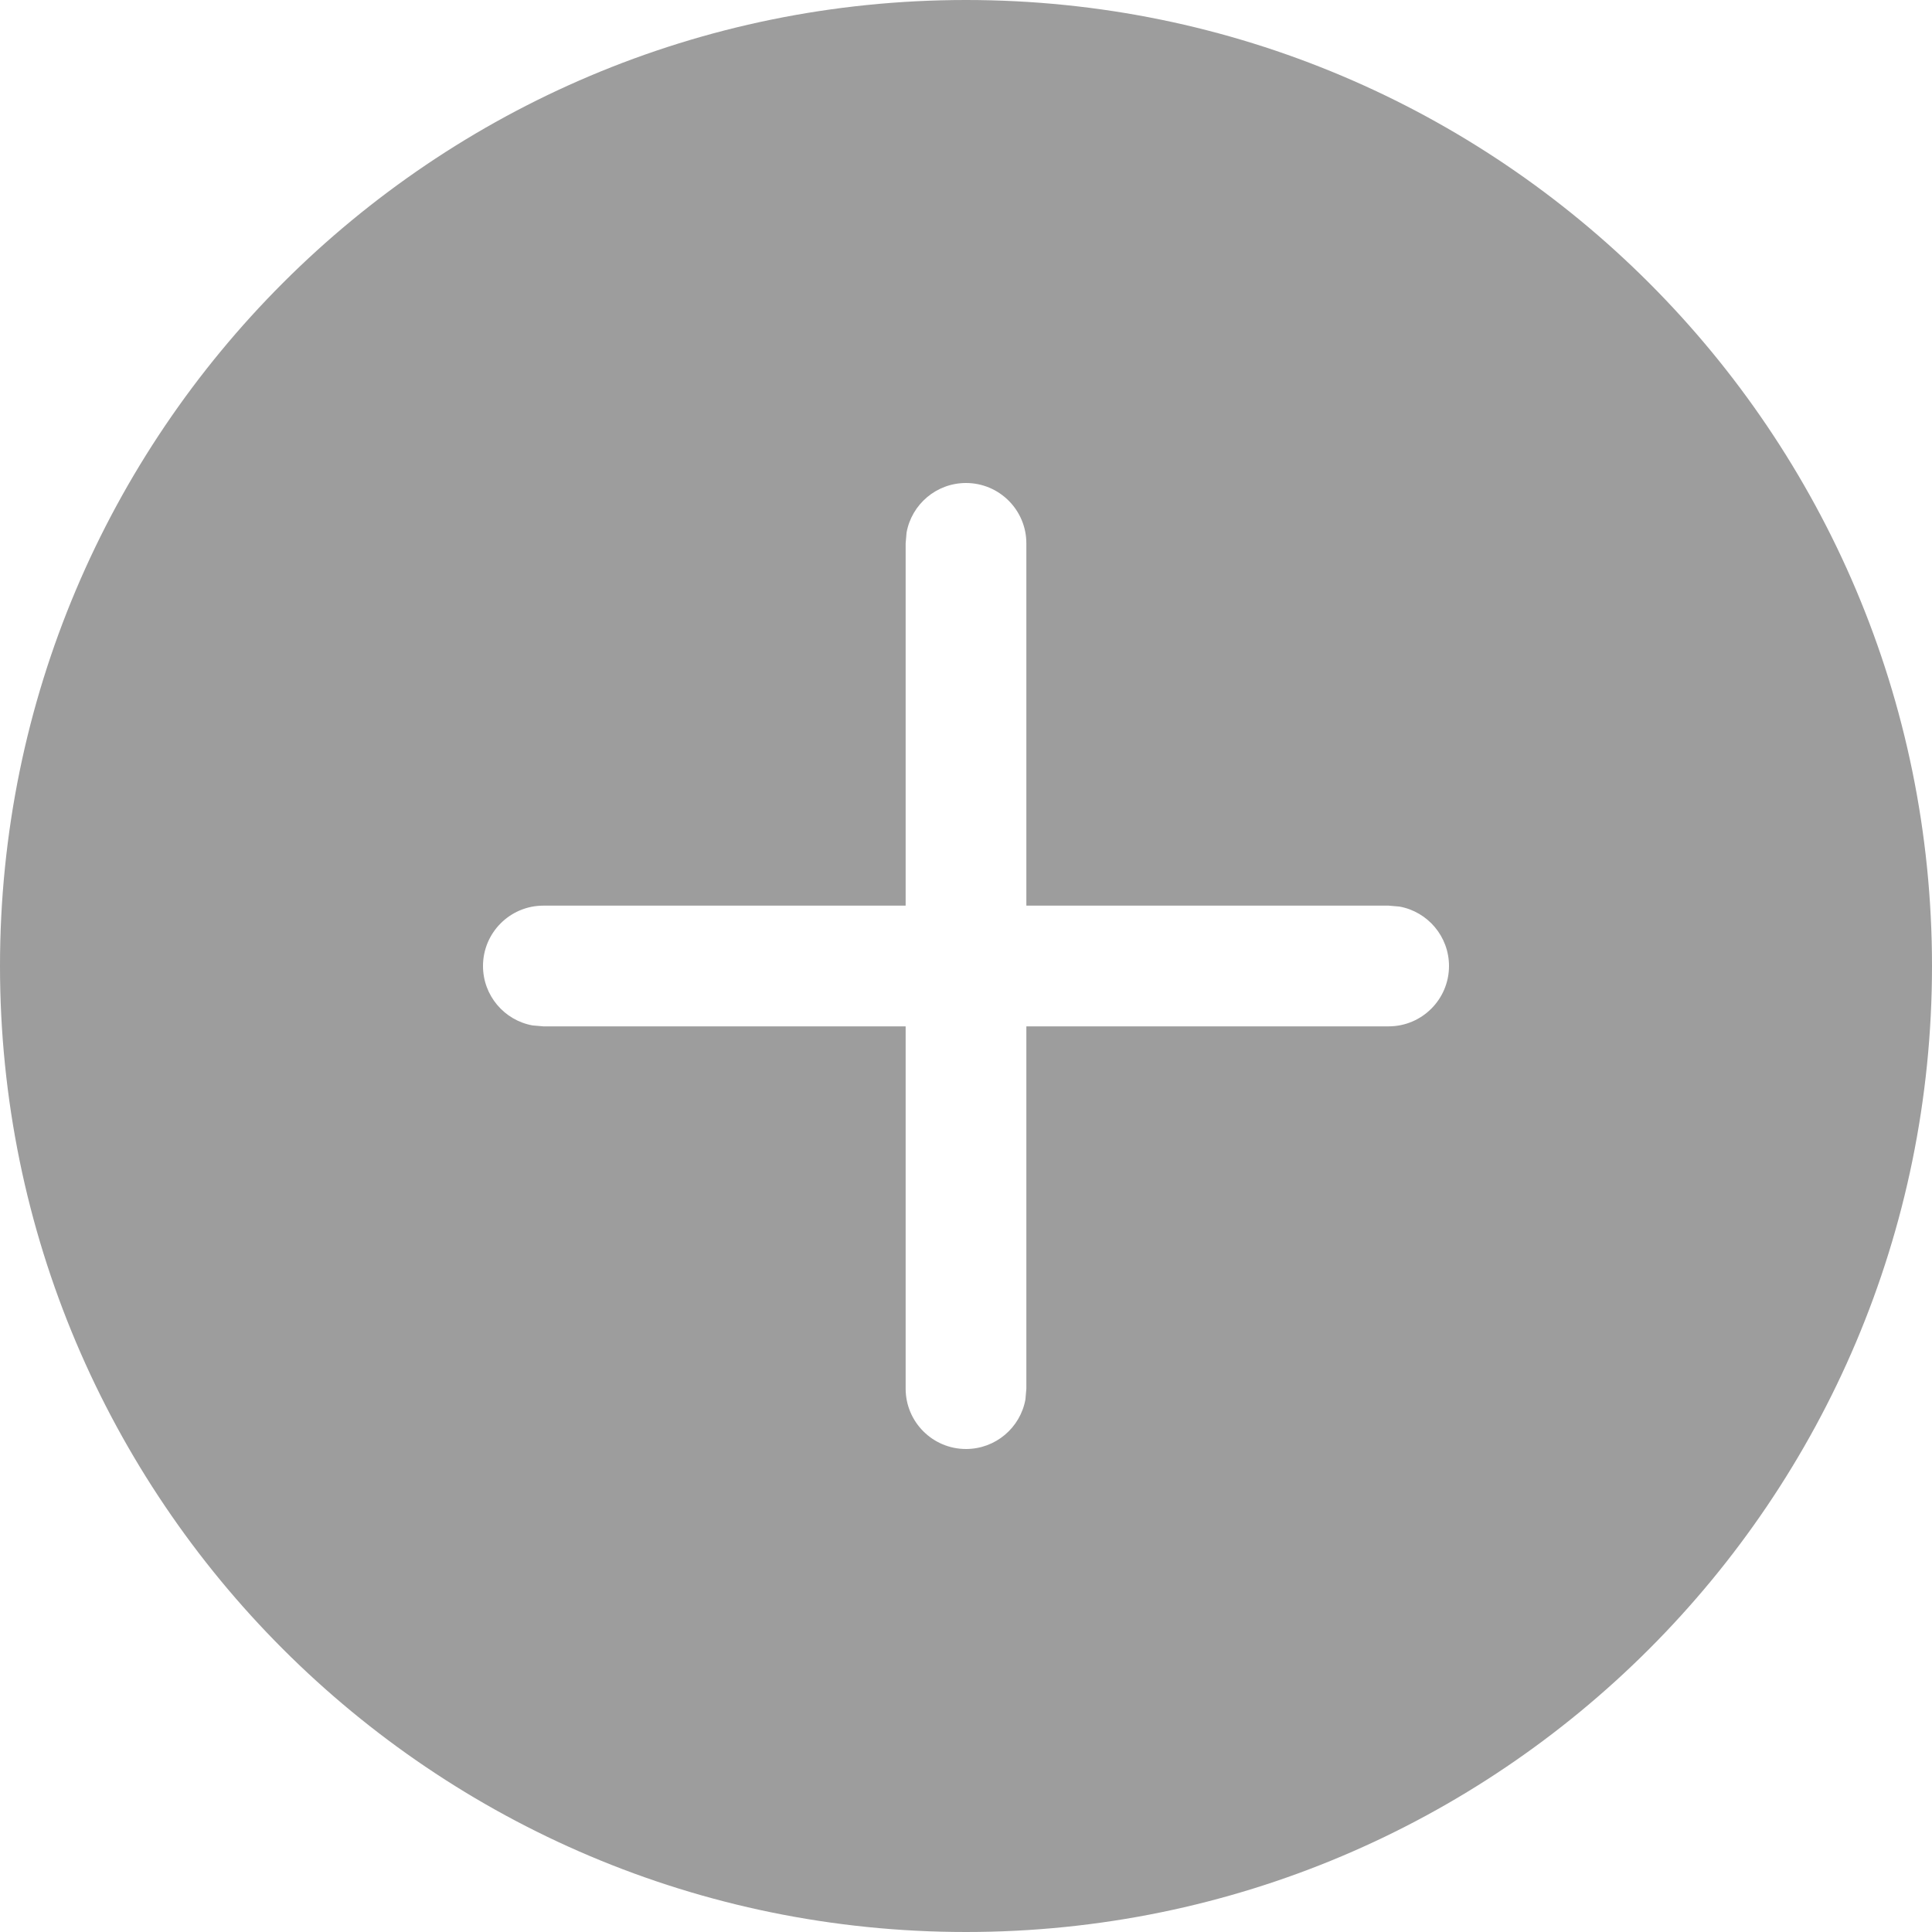 <svg width="25" height="25" viewBox="0 0 25 25" fill="none" xmlns="http://www.w3.org/2000/svg">
<path d="M12.5 0C19.404 0 25 5.596 25 12.5C25 19.404 19.404 25 12.5 25C5.596 25 0 19.404 0 12.5C0 5.596 5.596 0 12.5 0ZM12.5 6.25C12.117 6.25 11.797 6.526 11.731 6.891L11.719 7.031V11.719H7.031C6.6 11.719 6.25 12.069 6.25 12.5C6.25 12.883 6.526 13.203 6.891 13.269L7.031 13.281H11.719V17.969C11.719 18.4 12.069 18.75 12.5 18.75C12.883 18.75 13.203 18.474 13.269 18.109L13.281 17.969V13.281H17.969C18.4 13.281 18.75 12.931 18.75 12.5C18.75 12.117 18.474 11.797 18.109 11.731L17.969 11.719H13.281V7.031C13.281 6.6 12.931 6.25 12.5 6.25Z" fill="#9D9D9D"/>
</svg>

